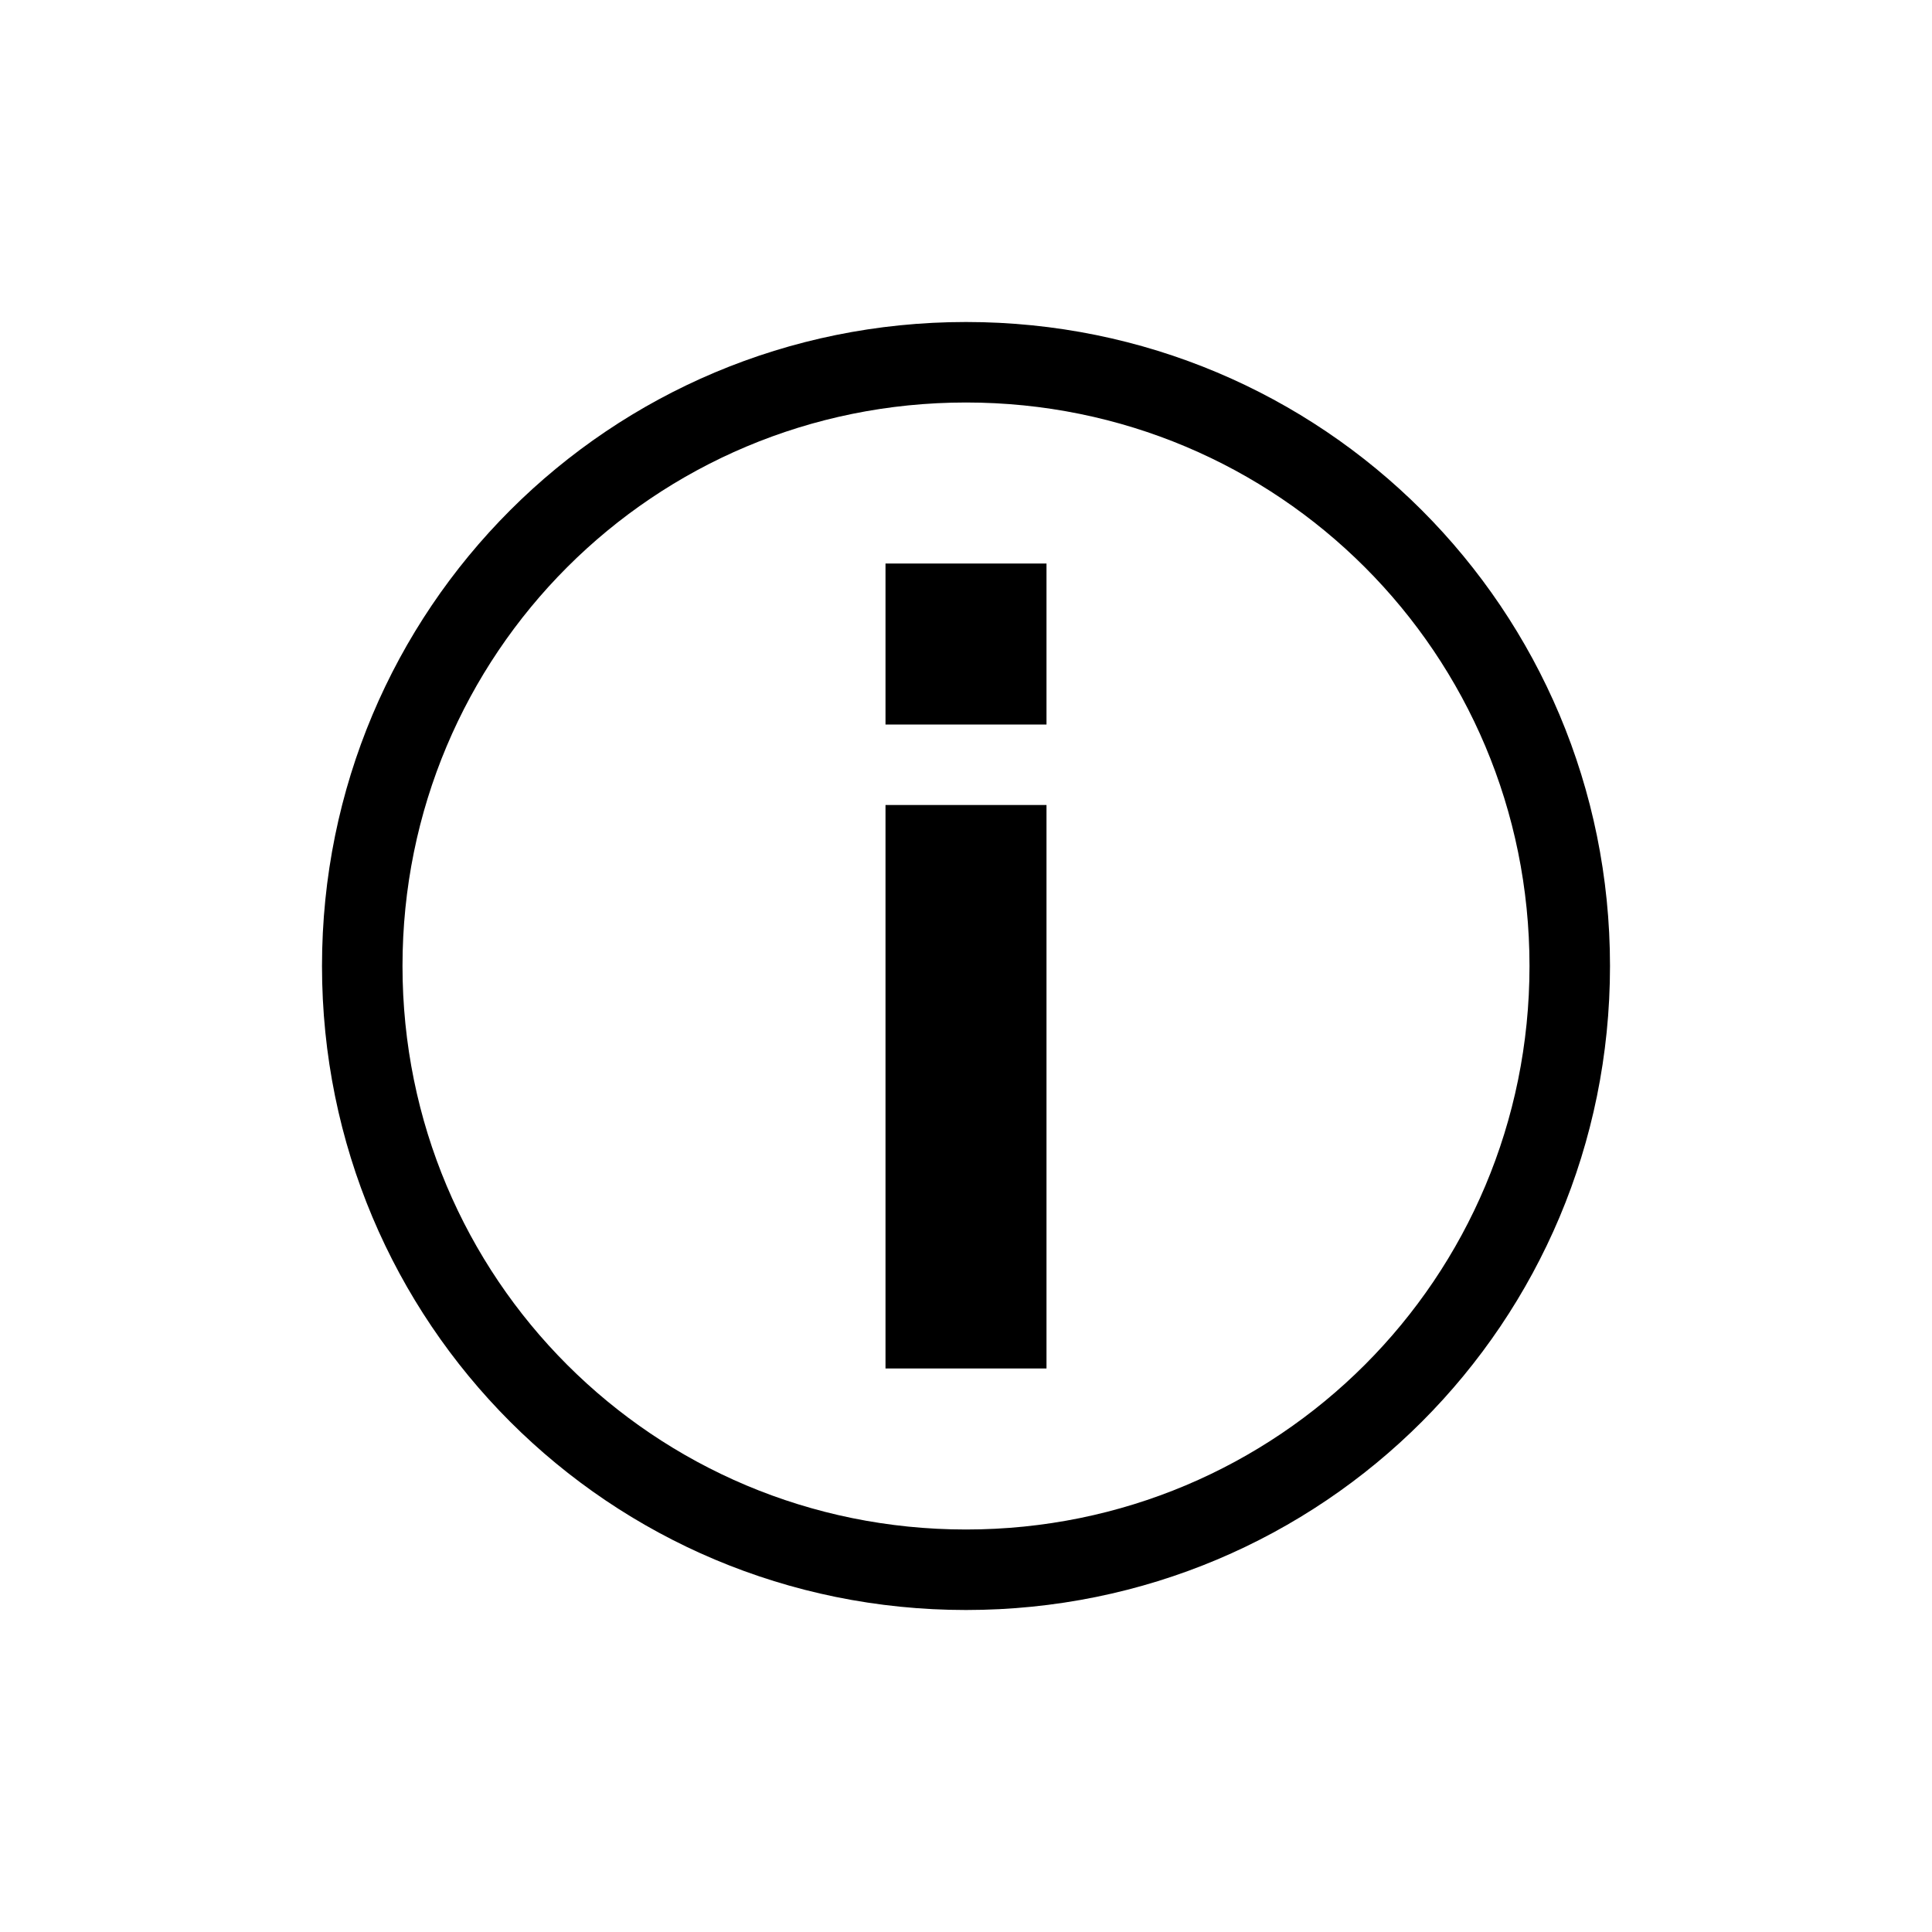 <?xml version="1.0" encoding="UTF-8" standalone="no"?>
<svg
   viewBox="0 0 24 24"
   version="1.1"
   id="svg1"
   sodipodi:docname="help-about.svg"
   inkscape:version="1.4 (e7c3feb100, 2024-10-09)"
   inkscape:export-filename="help-about.png"
   inkscape:export-xdpi="128"
   inkscape:export-ydpi="128"
   xmlns:inkscape="http://www.inkscape.org/namespaces/inkscape"
   xmlns:sodipodi="http://sodipodi.sourceforge.net/DTD/sodipodi-0.dtd"
   xmlns="http://www.w3.org/2000/svg"
   xmlns:svg="http://www.w3.org/2000/svg">
  <sodipodi:namedview
     id="namedview1"
     pagecolor="#505050"
     bordercolor="#eeeeee"
     borderopacity="1"
     inkscape:showpageshadow="0"
     inkscape:pageopacity="0"
     inkscape:pagecheckerboard="0"
     inkscape:deskcolor="#505050"
     inkscape:zoom="33.75"
     inkscape:cx="11.985185"
     inkscape:cy="12"
     inkscape:window-width="1920"
     inkscape:window-height="1019"
     inkscape:window-x="0"
     inkscape:window-y="26"
     inkscape:window-maximized="1"
     inkscape:current-layer="svg1" />
  <defs
     id="defs3051">
    <style
       type="text/css"
       id="current-color-scheme">
      .ColorScheme-Text {
        color:#5d656b;
      }
      </style>
  </defs>
  <path
     style="fill:#000000;fill-opacity:1;stroke:none"
     d="M 12 4 C 7.568 4 4 7.568 4 12 C 4 16.432 7.568 20 12 20 C 16.432 20 20 16.432 20 12 C 20 7.568 16.432 4 12 4 z M 12 5 C 15.878 5 19 8.122 19 12 C 19 15.878 15.878 19 12 19 C 8.122 19 5 15.878 5 12 C 5 8.122 8.122 5 12 5 z M 11 7 L 11 9 L 13 9 L 13 7 L 11 7 z M 11 10 L 11 17 L 13 17 L 13 10 L 11 10 z "
     class="ColorScheme-Text"
     id="path1" />
</svg>

